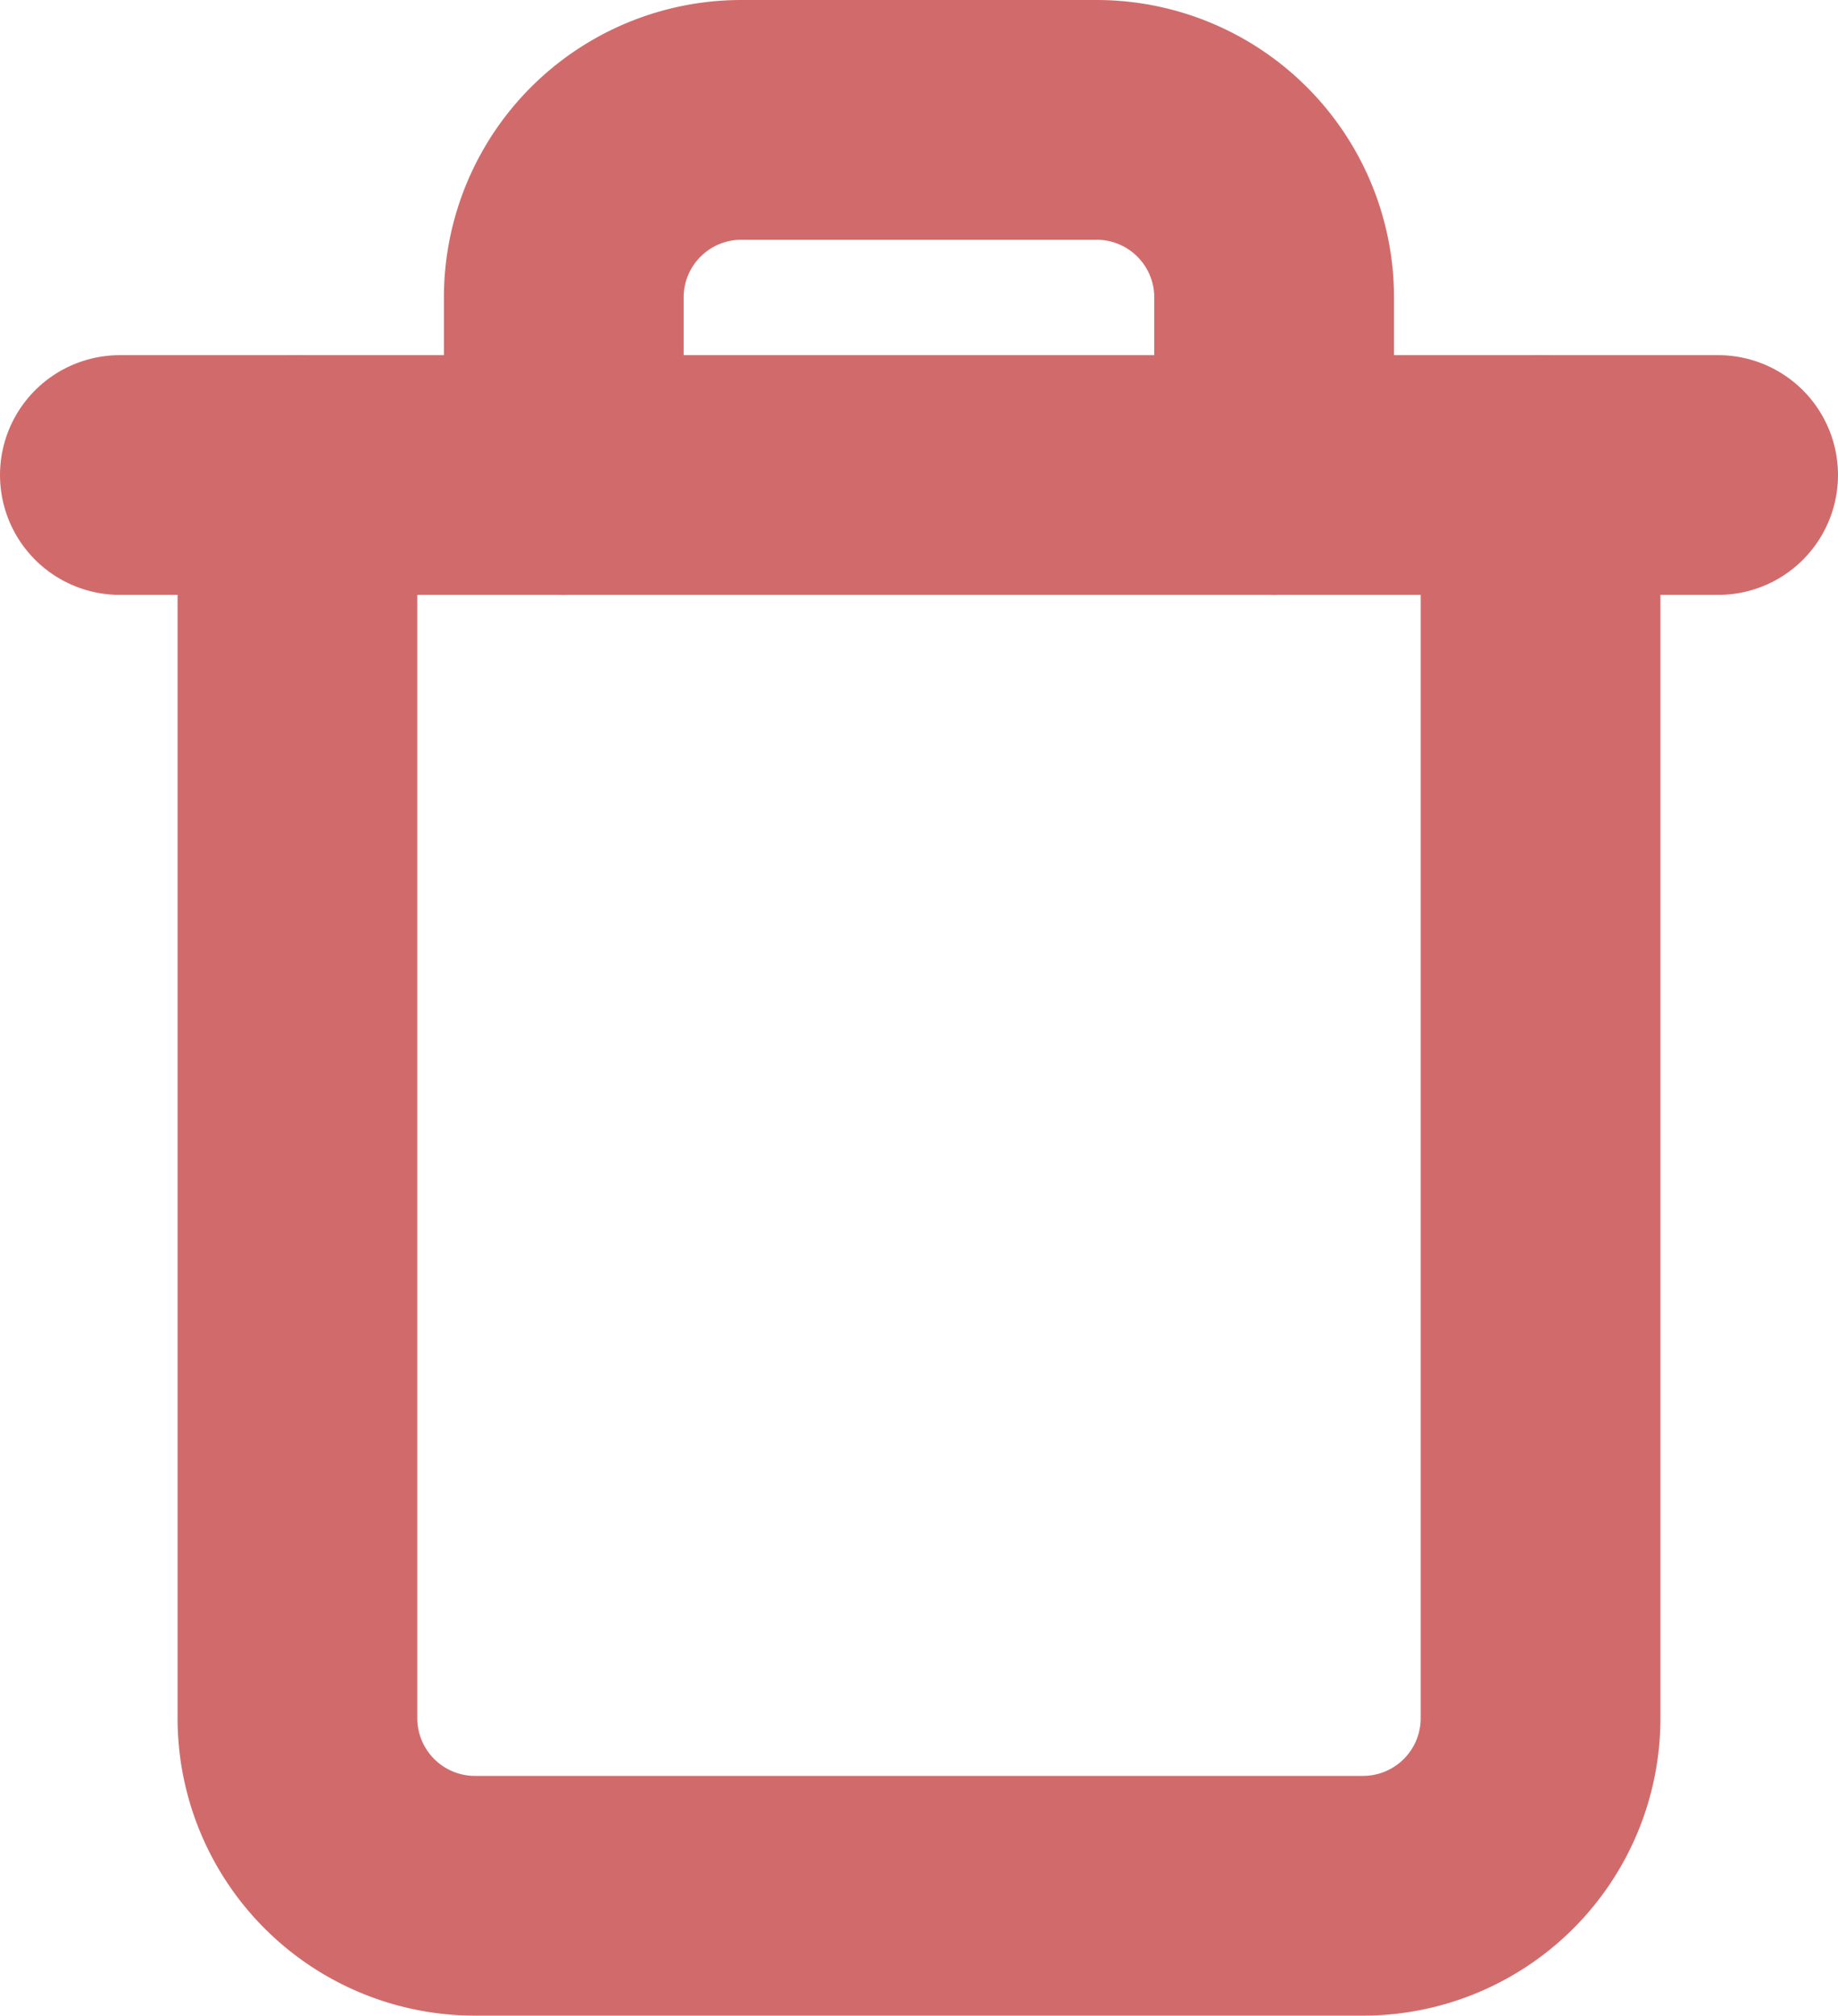 <svg xmlns="http://www.w3.org/2000/svg" width="23" height="25.222" viewBox="0 0 23 25.222">
    <g id="Icon_feather-trash" data-name="Icon feather-trash" transform="translate(-3 -1.5)">
        <path id="Path_157" data-name="Path 157" d="M4.5,9h20" transform="translate(0 -1.556)" fill="none"
              stroke="#d16b6b" stroke-linecap="round" stroke-linejoin="round" stroke-width="3"/>
        <path id="Path_158" data-name="Path 158"
              d="M23.056,7.444V23a2.222,2.222,0,0,1-2.222,2.222H9.722A2.222,2.222,0,0,1,7.5,23V7.444m3.333,0V5.222A2.222,2.222,0,0,1,13.056,3H17.5a2.222,2.222,0,0,1,2.222,2.222V7.444"
              transform="translate(-0.778 0)" fill="none" stroke="#d16b6b" stroke-linecap="round"
              stroke-linejoin="round" stroke-width="3"/>
    </g>
</svg>
